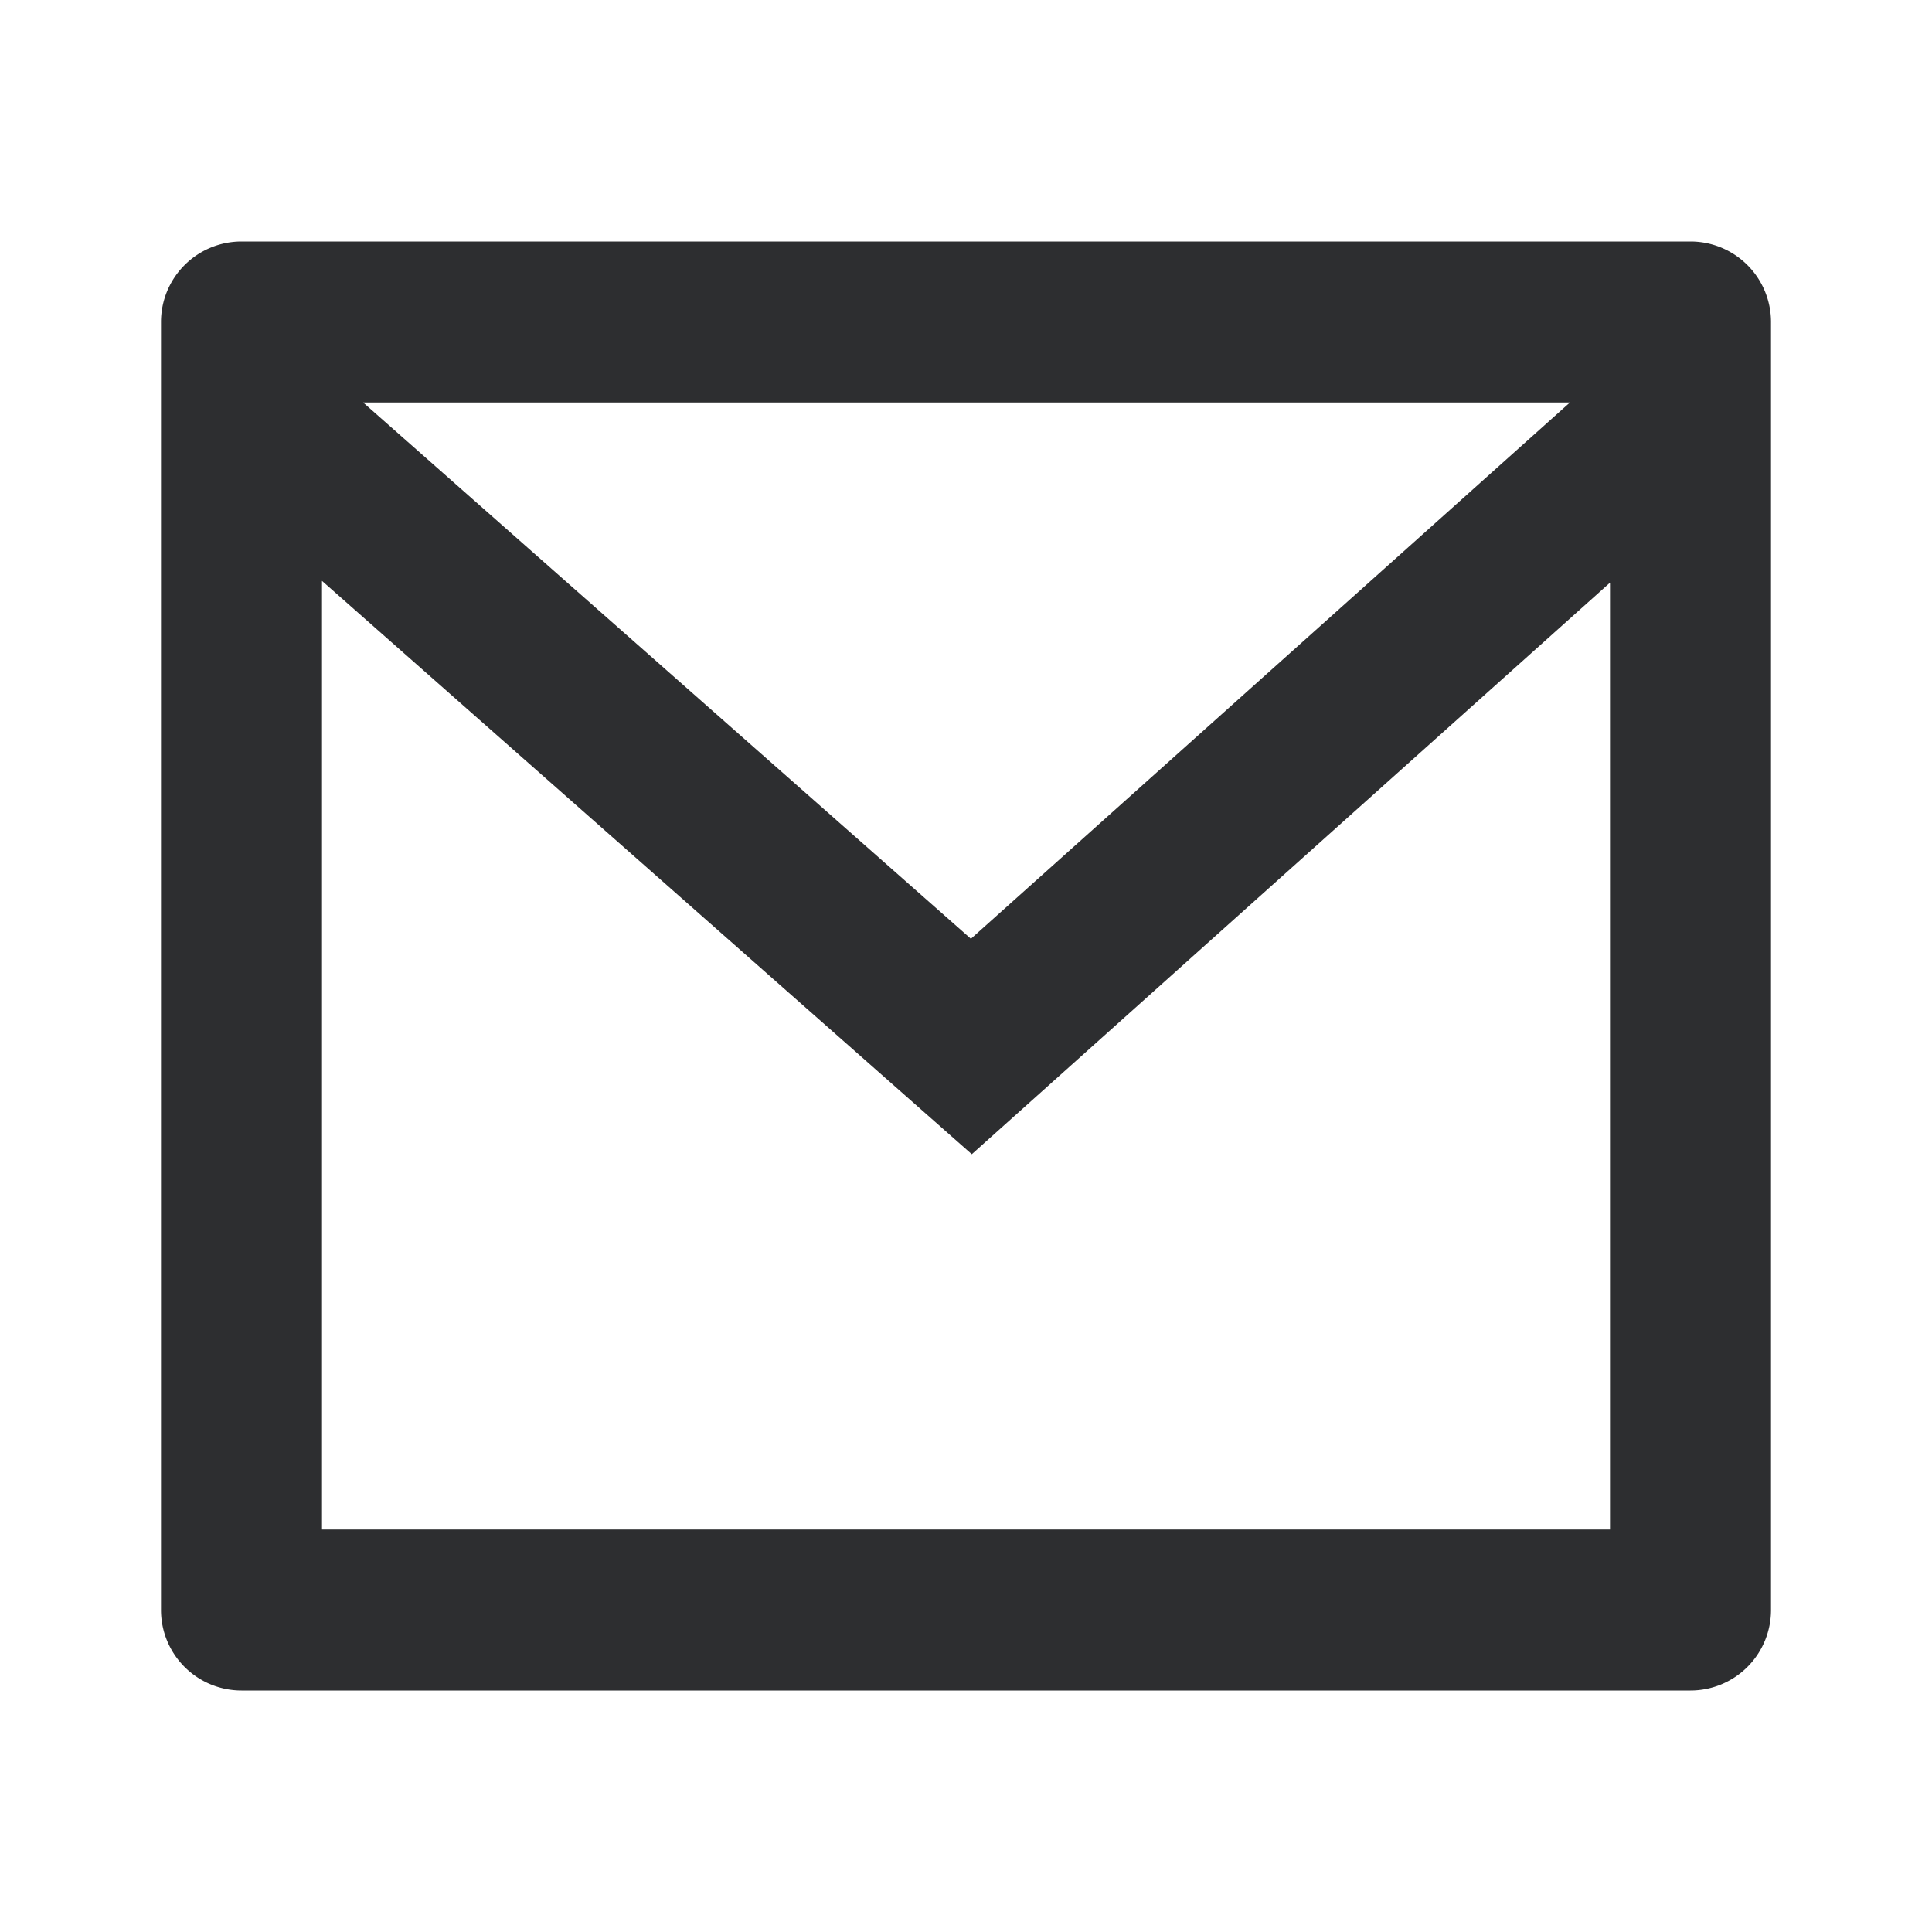 <svg xmlns="http://www.w3.org/2000/svg" viewBox="0 0 24 24" width="18" height="18"><path fill="none" d="M0 0h24v24H0z"/><path d="M3 3h18a1 1 0 0 1 1 1v16a1 1 0 0 1-1 1H3a1 1 0 0 1-1-1V4a1 1 0 0 1 1-1zm17 4.238l-7.928 7.1L4 7.216V19h16V7.238zM4.511 5l7.55 6.662L19.502 5H4.511z" fill="rgba(45,46,48,1)"/></svg>